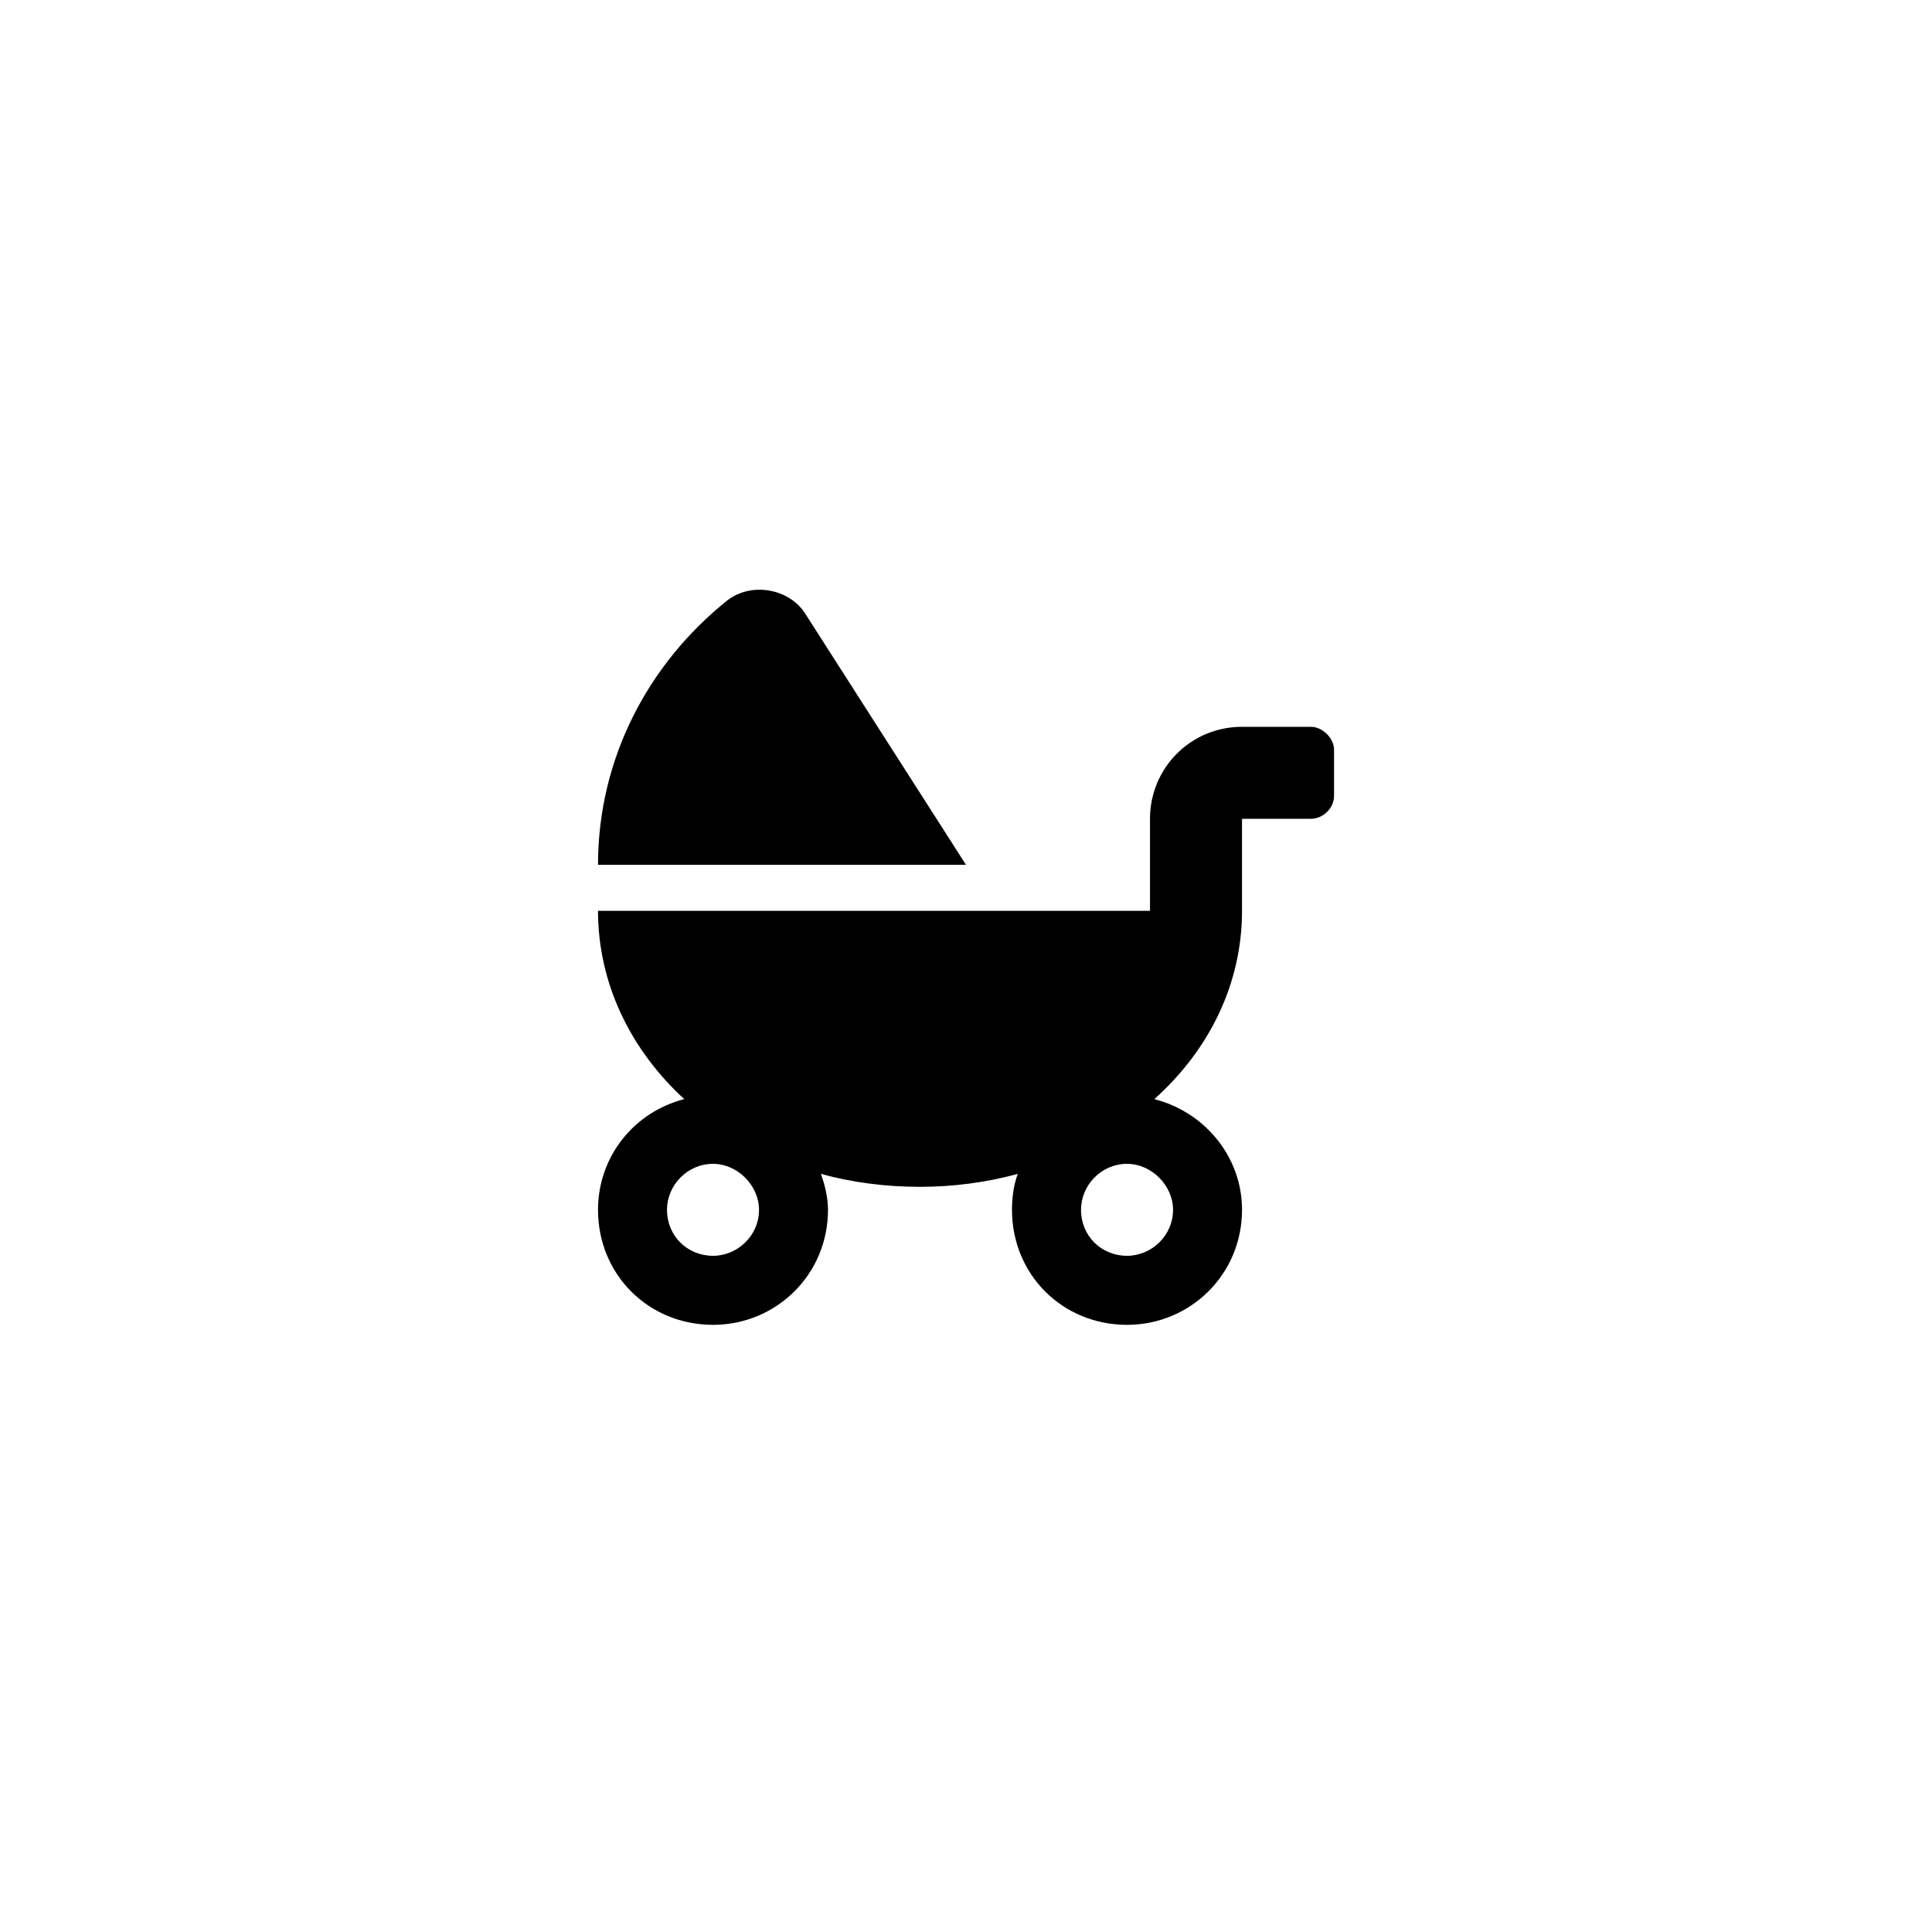 <svg width="30" height="30" viewBox="0 0 30 30" fill="none" xmlns="http://www.w3.org/2000/svg">
<rect opacity="0.1" width="30" height="30" rx="15"/>
<path d="M12.5 9.523C12.255 9.143 11.674 9.031 11.295 9.322C10.067 10.304 9.286 11.777 9.286 13.429H15L12.5 9.523ZM20.357 11.286H19.286C18.482 11.286 17.857 11.933 17.857 12.714V14.143H9.286C9.286 15.281 9.799 16.308 10.625 17.067C9.844 17.268 9.286 17.96 9.286 18.786C9.286 19.79 10.067 20.572 11.072 20.572C12.054 20.572 12.857 19.79 12.857 18.786C12.857 18.607 12.813 18.407 12.746 18.228C13.237 18.362 13.75 18.429 14.286 18.429C14.799 18.429 15.313 18.362 15.804 18.228C15.737 18.407 15.714 18.607 15.714 18.786C15.714 19.79 16.496 20.572 17.5 20.572C18.482 20.572 19.286 19.79 19.286 18.786C19.286 17.96 18.706 17.268 17.924 17.067C18.773 16.308 19.286 15.281 19.286 14.143V12.714H20.357C20.536 12.714 20.715 12.558 20.715 12.357V11.643C20.715 11.464 20.536 11.286 20.357 11.286ZM11.072 19.5C10.67 19.5 10.357 19.188 10.357 18.786C10.357 18.407 10.67 18.072 11.072 18.072C11.451 18.072 11.786 18.407 11.786 18.786C11.786 19.188 11.451 19.5 11.072 19.5ZM18.215 18.786C18.215 19.188 17.88 19.5 17.5 19.5C17.098 19.5 16.786 19.188 16.786 18.786C16.786 18.407 17.098 18.072 17.5 18.072C17.88 18.072 18.215 18.407 18.215 18.786Z" fill="#000000"/>
</svg>
